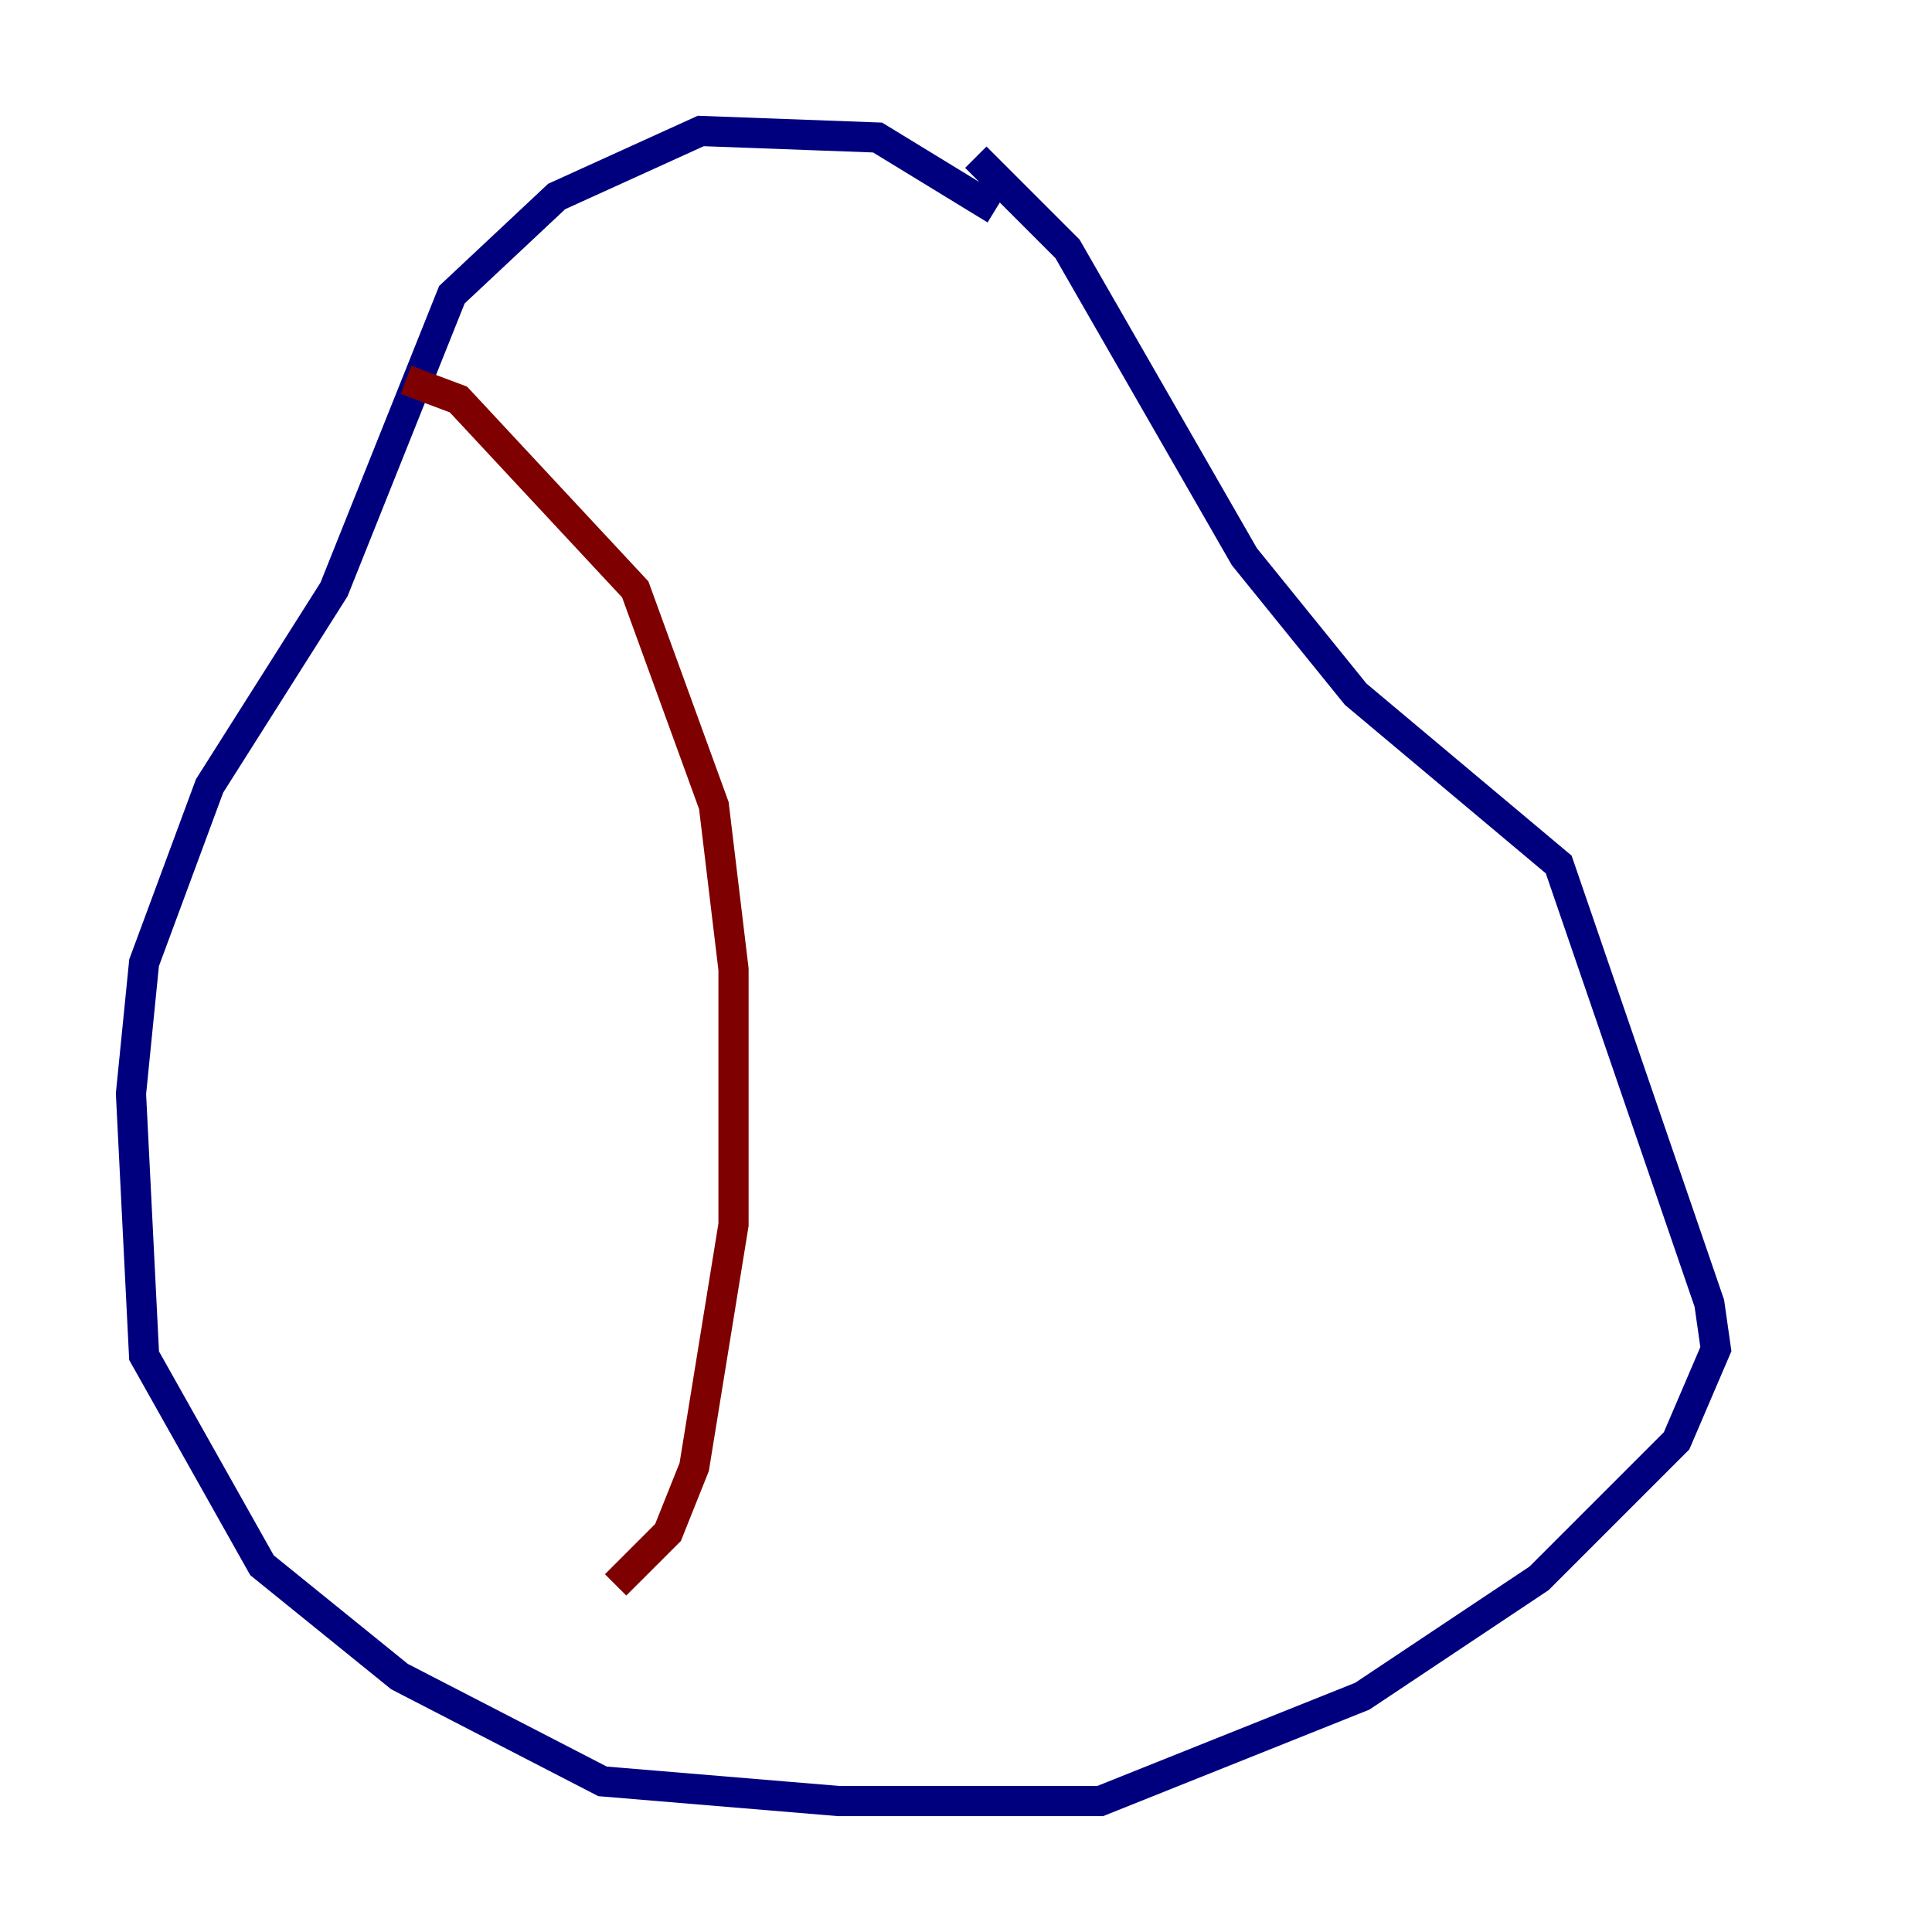 <?xml version="1.0" encoding="utf-8" ?>
<svg baseProfile="tiny" height="128" version="1.2" viewBox="0,0,128,128" width="128" xmlns="http://www.w3.org/2000/svg" xmlns:ev="http://www.w3.org/2001/xml-events" xmlns:xlink="http://www.w3.org/1999/xlink"><defs /><polyline fill="none" points="65.953,13.885 58.142,9.112 46.427,8.678 36.881,13.017 29.939,19.525 22.129,39.051 13.885,52.068 9.546,63.783 8.678,72.461 9.546,89.817 17.356,103.702 26.468,111.078 39.919,118.02 55.539,119.322 72.895,119.322 90.251,112.38 101.966,104.57 111.078,95.458 113.681,89.383 113.248,86.346 103.268,57.275 89.817,45.993 82.441,36.881 70.725,16.488 64.651,10.414" stroke="#00007f" stroke-width="2" /><polyline fill="none" points="26.902,25.166 30.373,26.468 42.088,39.051 47.295,53.37 48.597,64.217 48.597,81.139 45.993,97.193 44.258,101.532 40.786,105.003" stroke="#7f0000" stroke-width="2" /></svg>